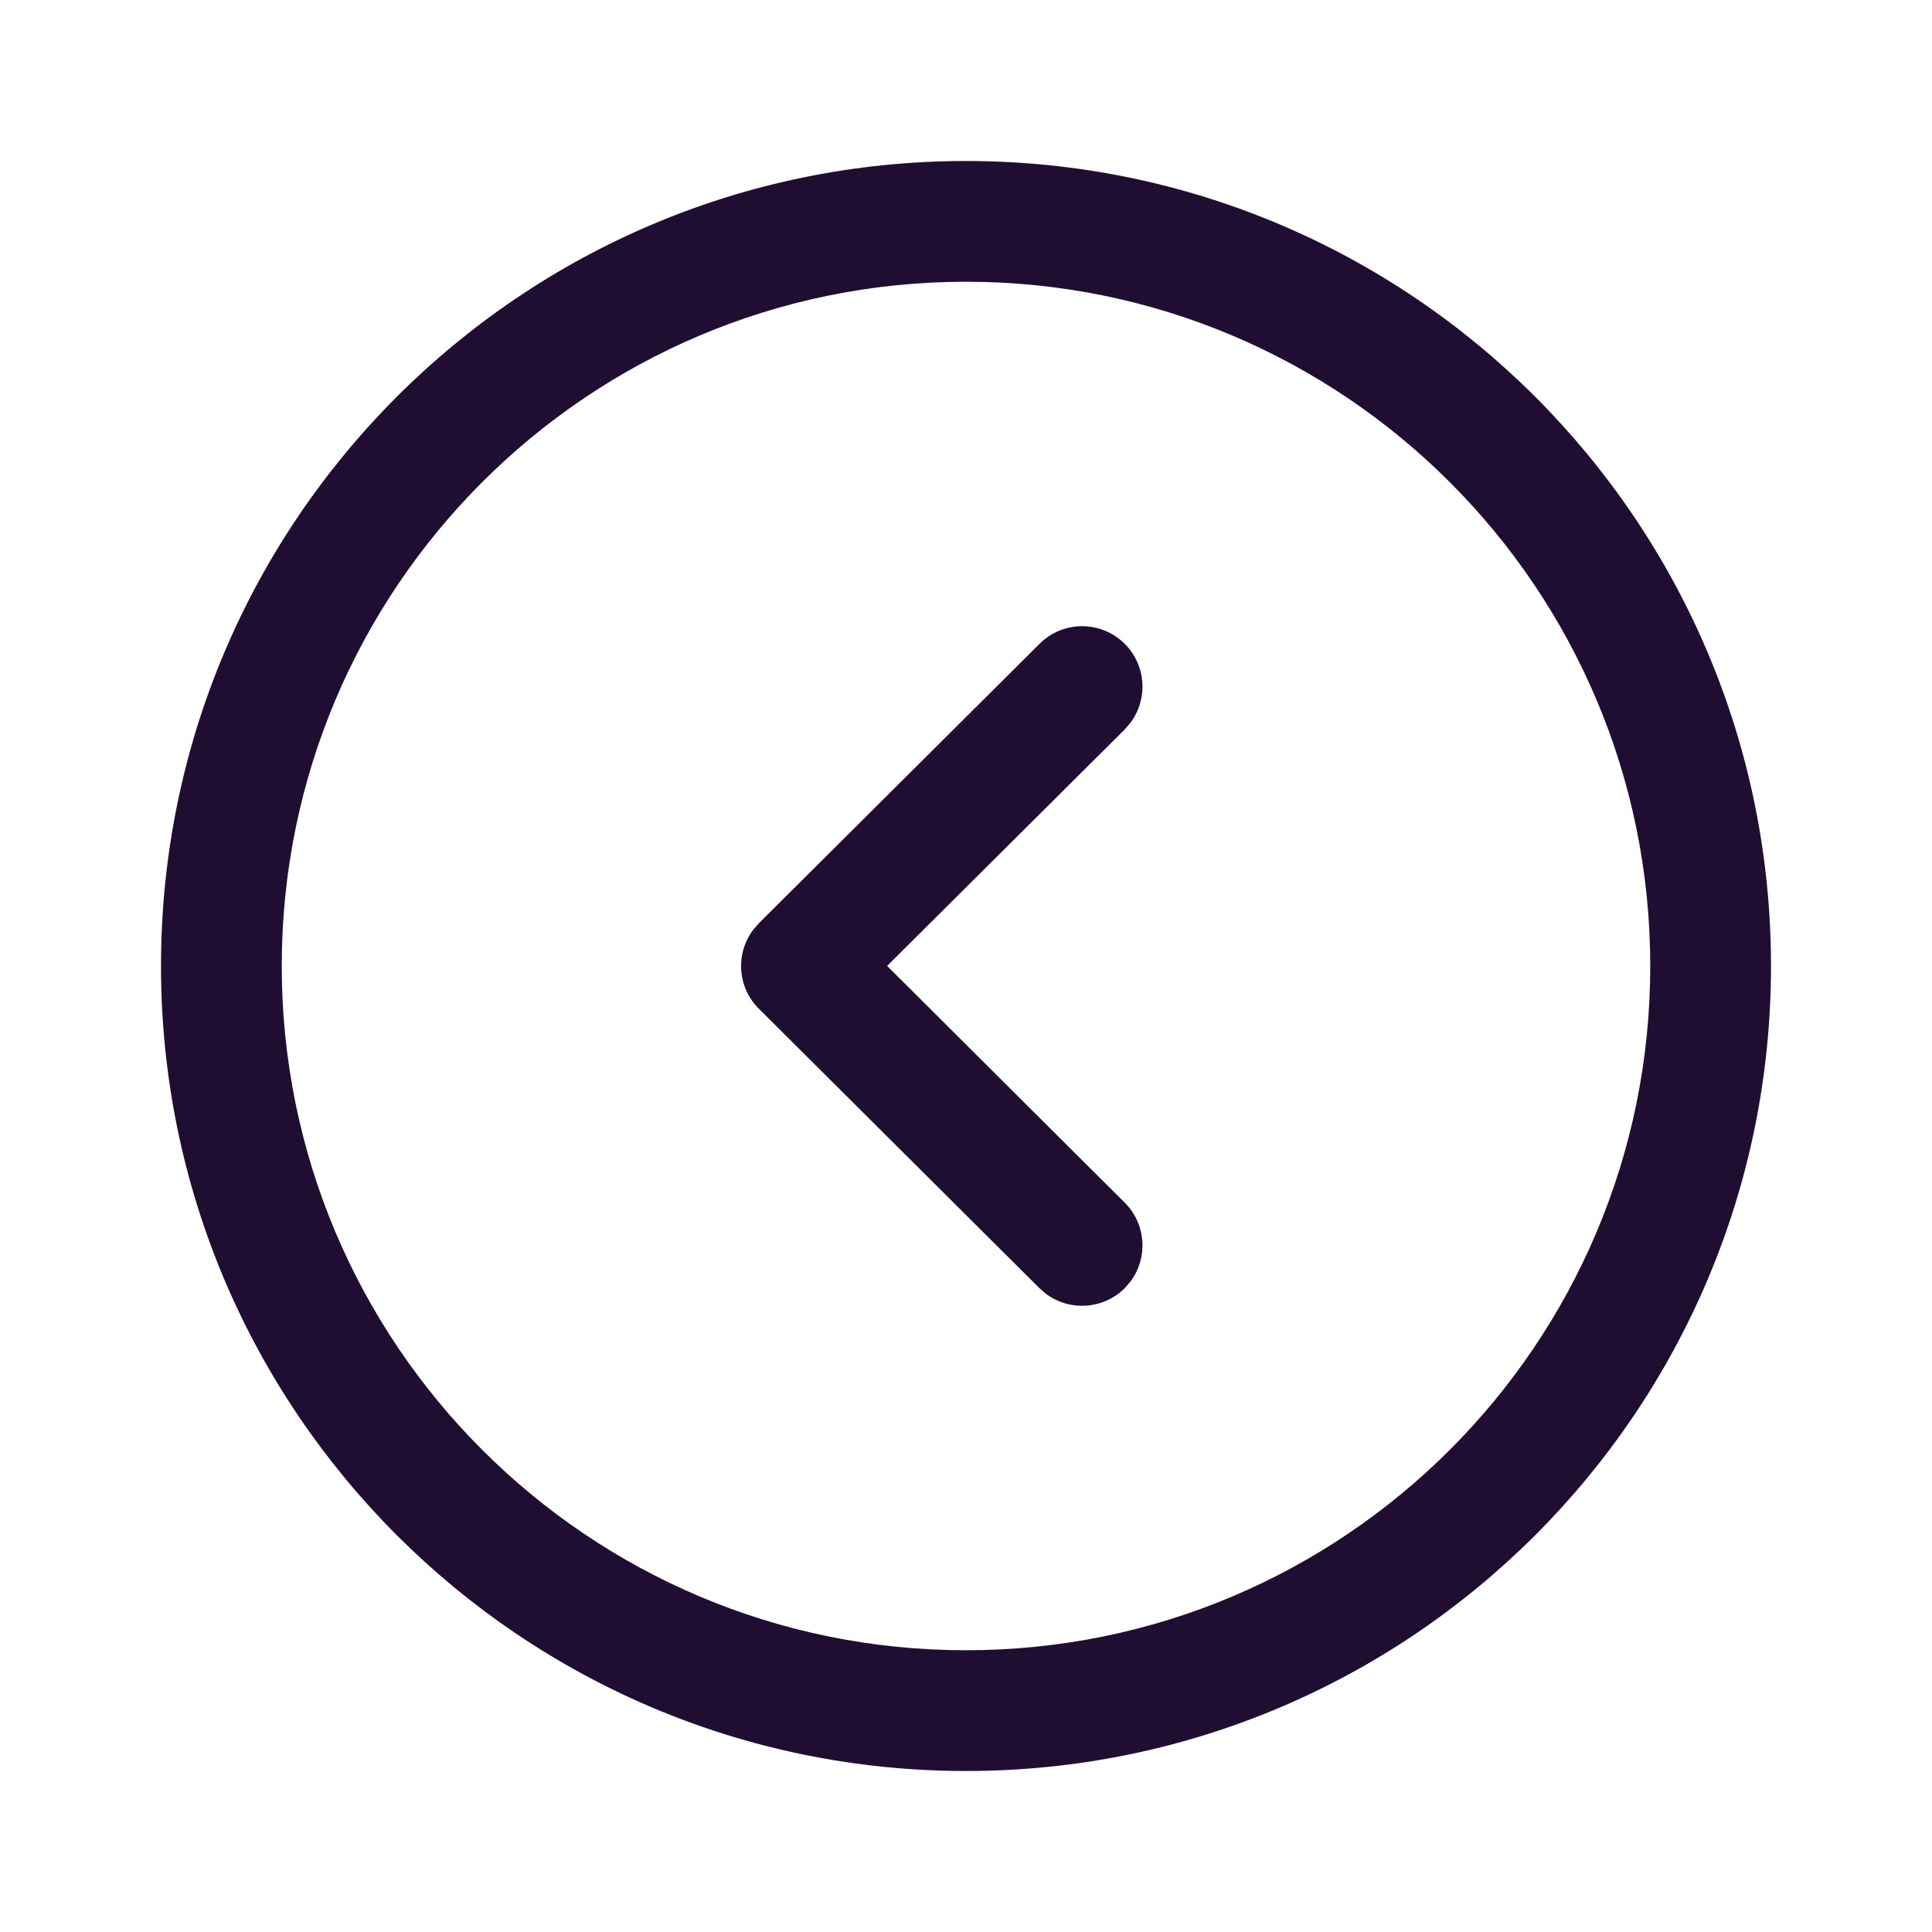 <svg width="24" height="24" viewBox="0 0 24 24" fill="none" xmlns="http://www.w3.org/2000/svg">
<path fill-rule="evenodd" clip-rule="evenodd" d="M22 12C22 6.477 17.523 2 12 2C6.477 2 2 6.477 2 12C2 17.523 6.478 22 12 22C17.522 22 22 17.523 22 12ZM20.5 12C20.5 16.694 16.694 20.5 12 20.5C7.306 20.5 3.5 16.694 3.5 12C3.5 7.306 7.306 3.5 12 3.5C16.694 3.5 20.5 7.306 20.5 12ZM14.044 8.977C14.263 8.683 14.239 8.267 13.974 8C13.681 7.706 13.207 7.705 12.913 7.998L9.427 11.469L9.354 11.553C9.135 11.847 9.159 12.265 9.427 12.531L12.913 16.003L12.997 16.075C13.291 16.292 13.708 16.267 13.974 16L14.046 15.916C14.263 15.622 14.238 15.205 13.972 14.94L11.02 11.999L13.972 9.061L14.044 8.977Z" fill="#200E32"/>
</svg>
